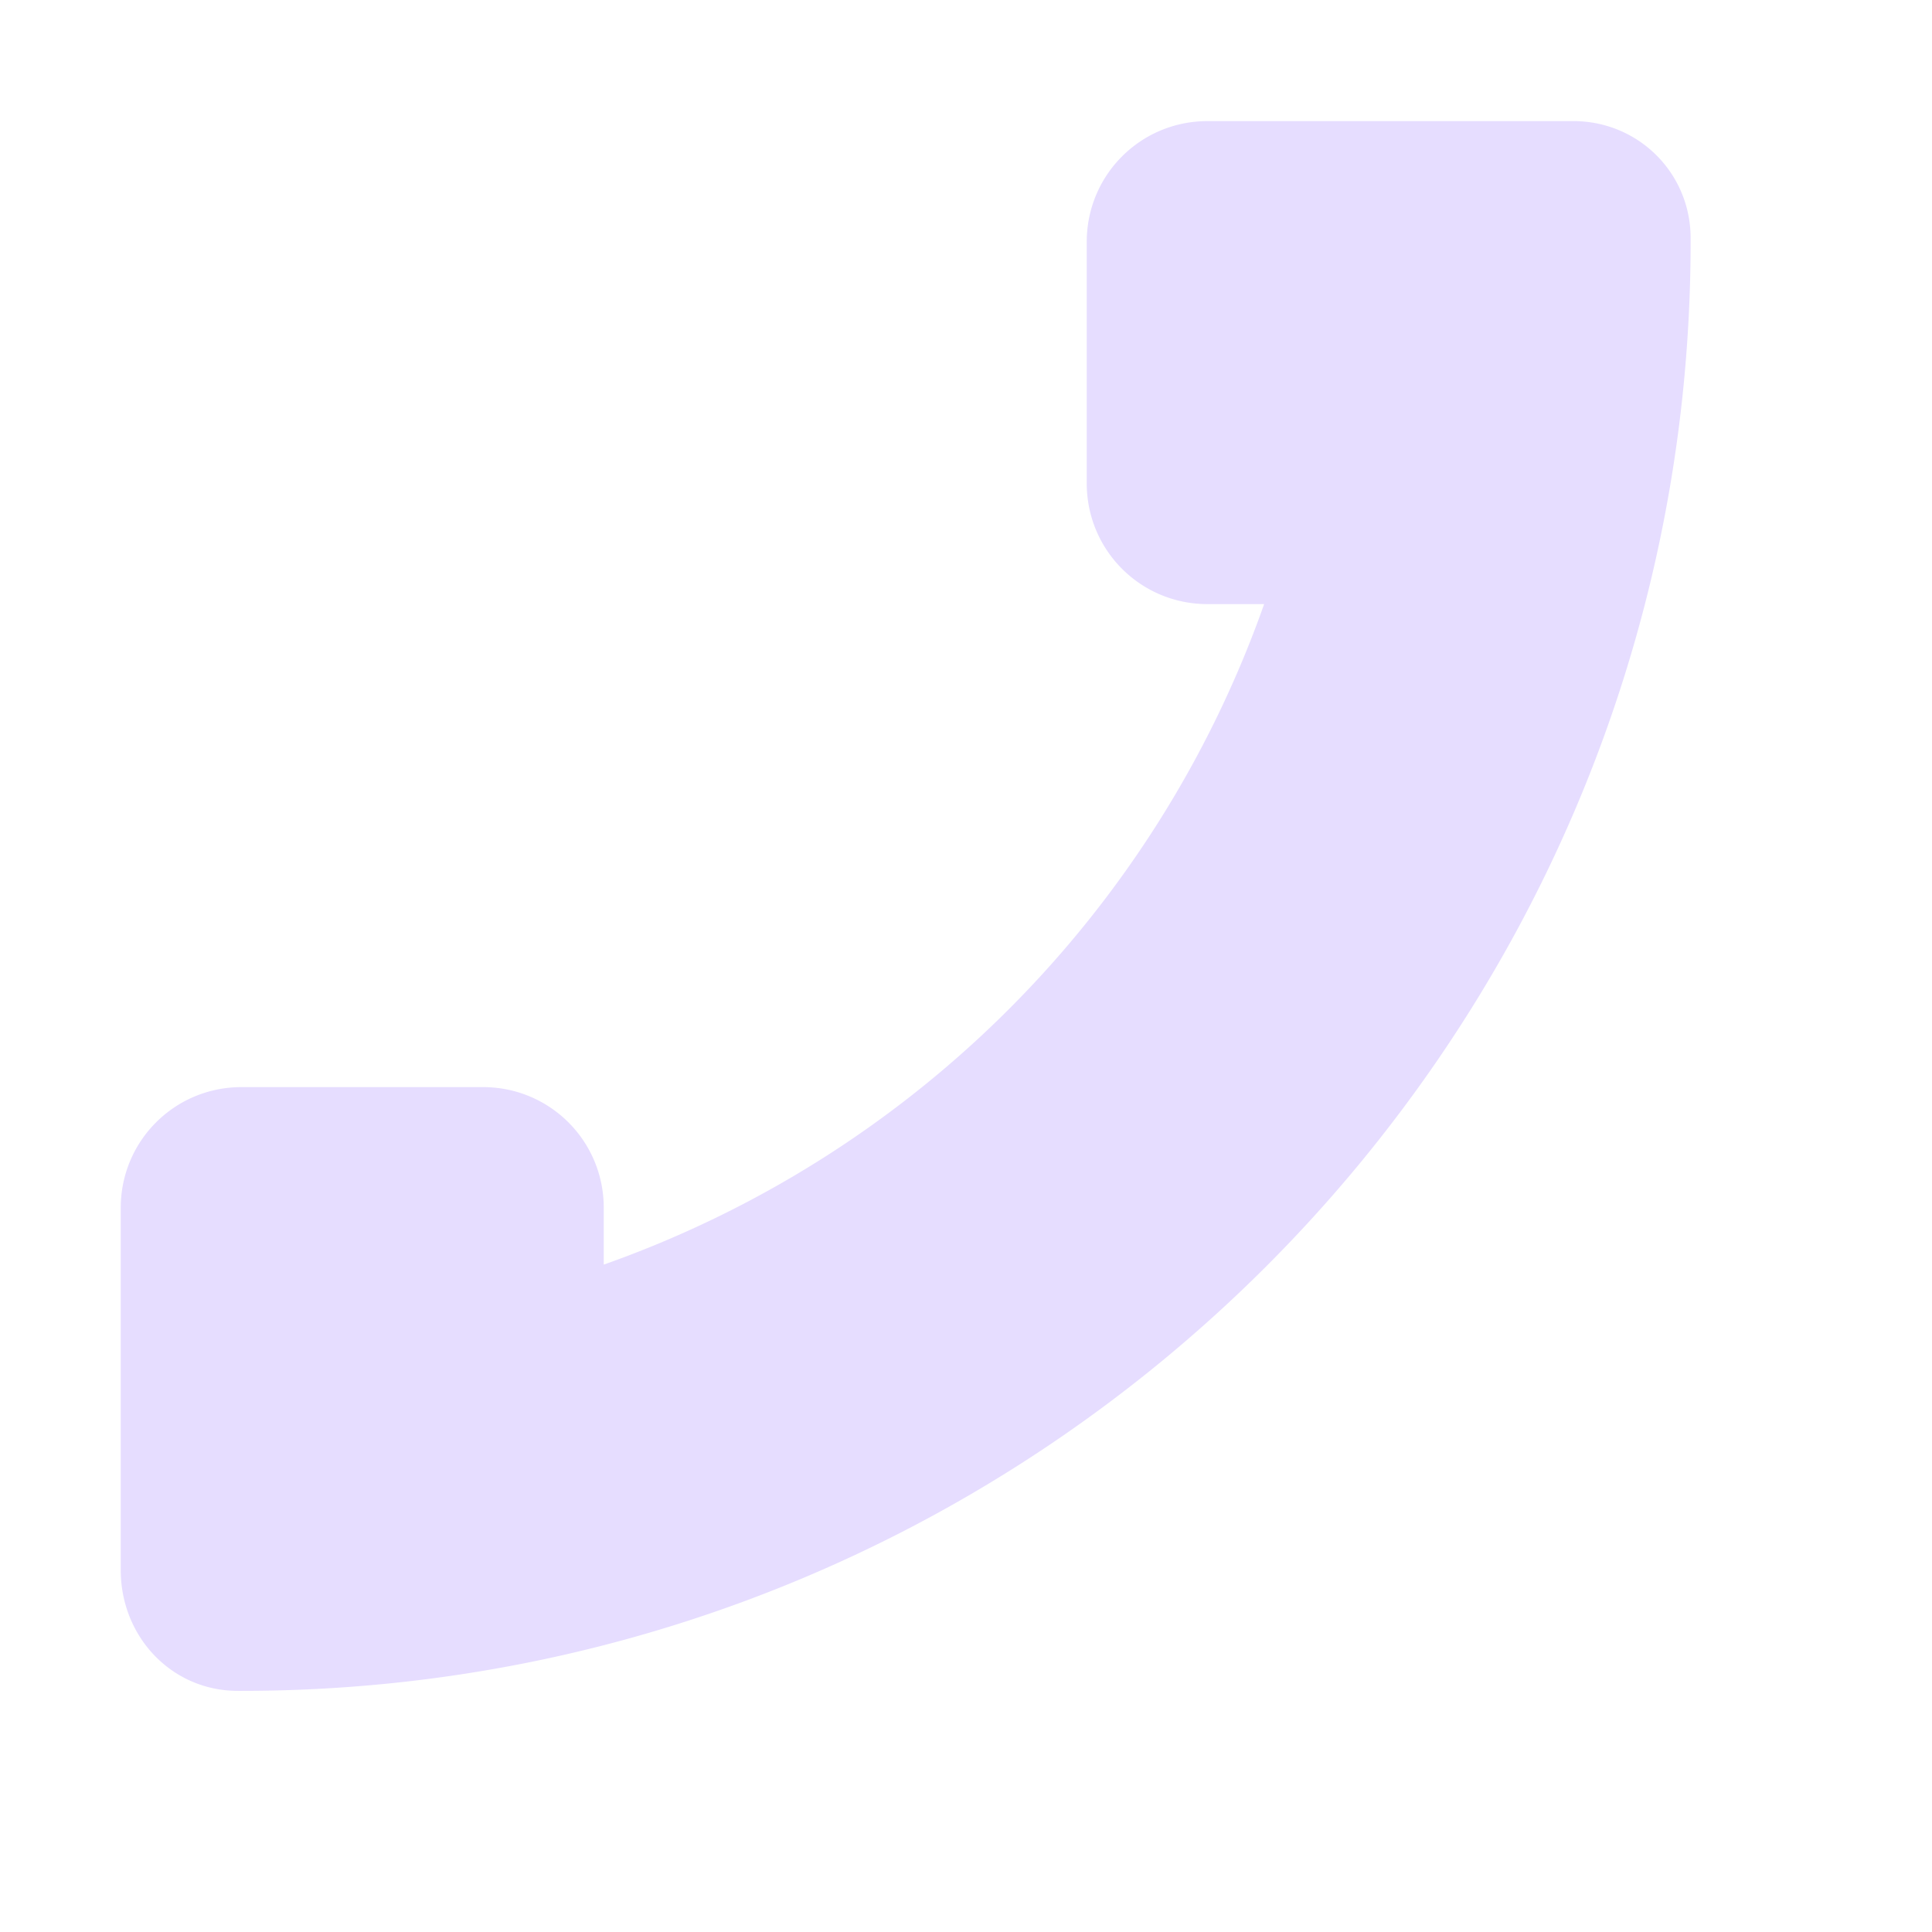 <svg xmlns="http://www.w3.org/2000/svg" width="16" height="16">
 <path fill="#E6DDFF" d="M13.031 1.003c.534 0 .97.427.97.97v.062c-.018 6.612-5.384 11.968-12 11.968h-.032c-.545 0-.969-.446-.969-1v-3c0-.554.446-1 1-1h2c.554 0 1 .446 1 1v.47a8.967 8.967 0 0 0 5.469-5.47H10c-.554 0-1-.446-1-1v-2c0-.554.446-1 1-1h3.031z"/>
</svg>
